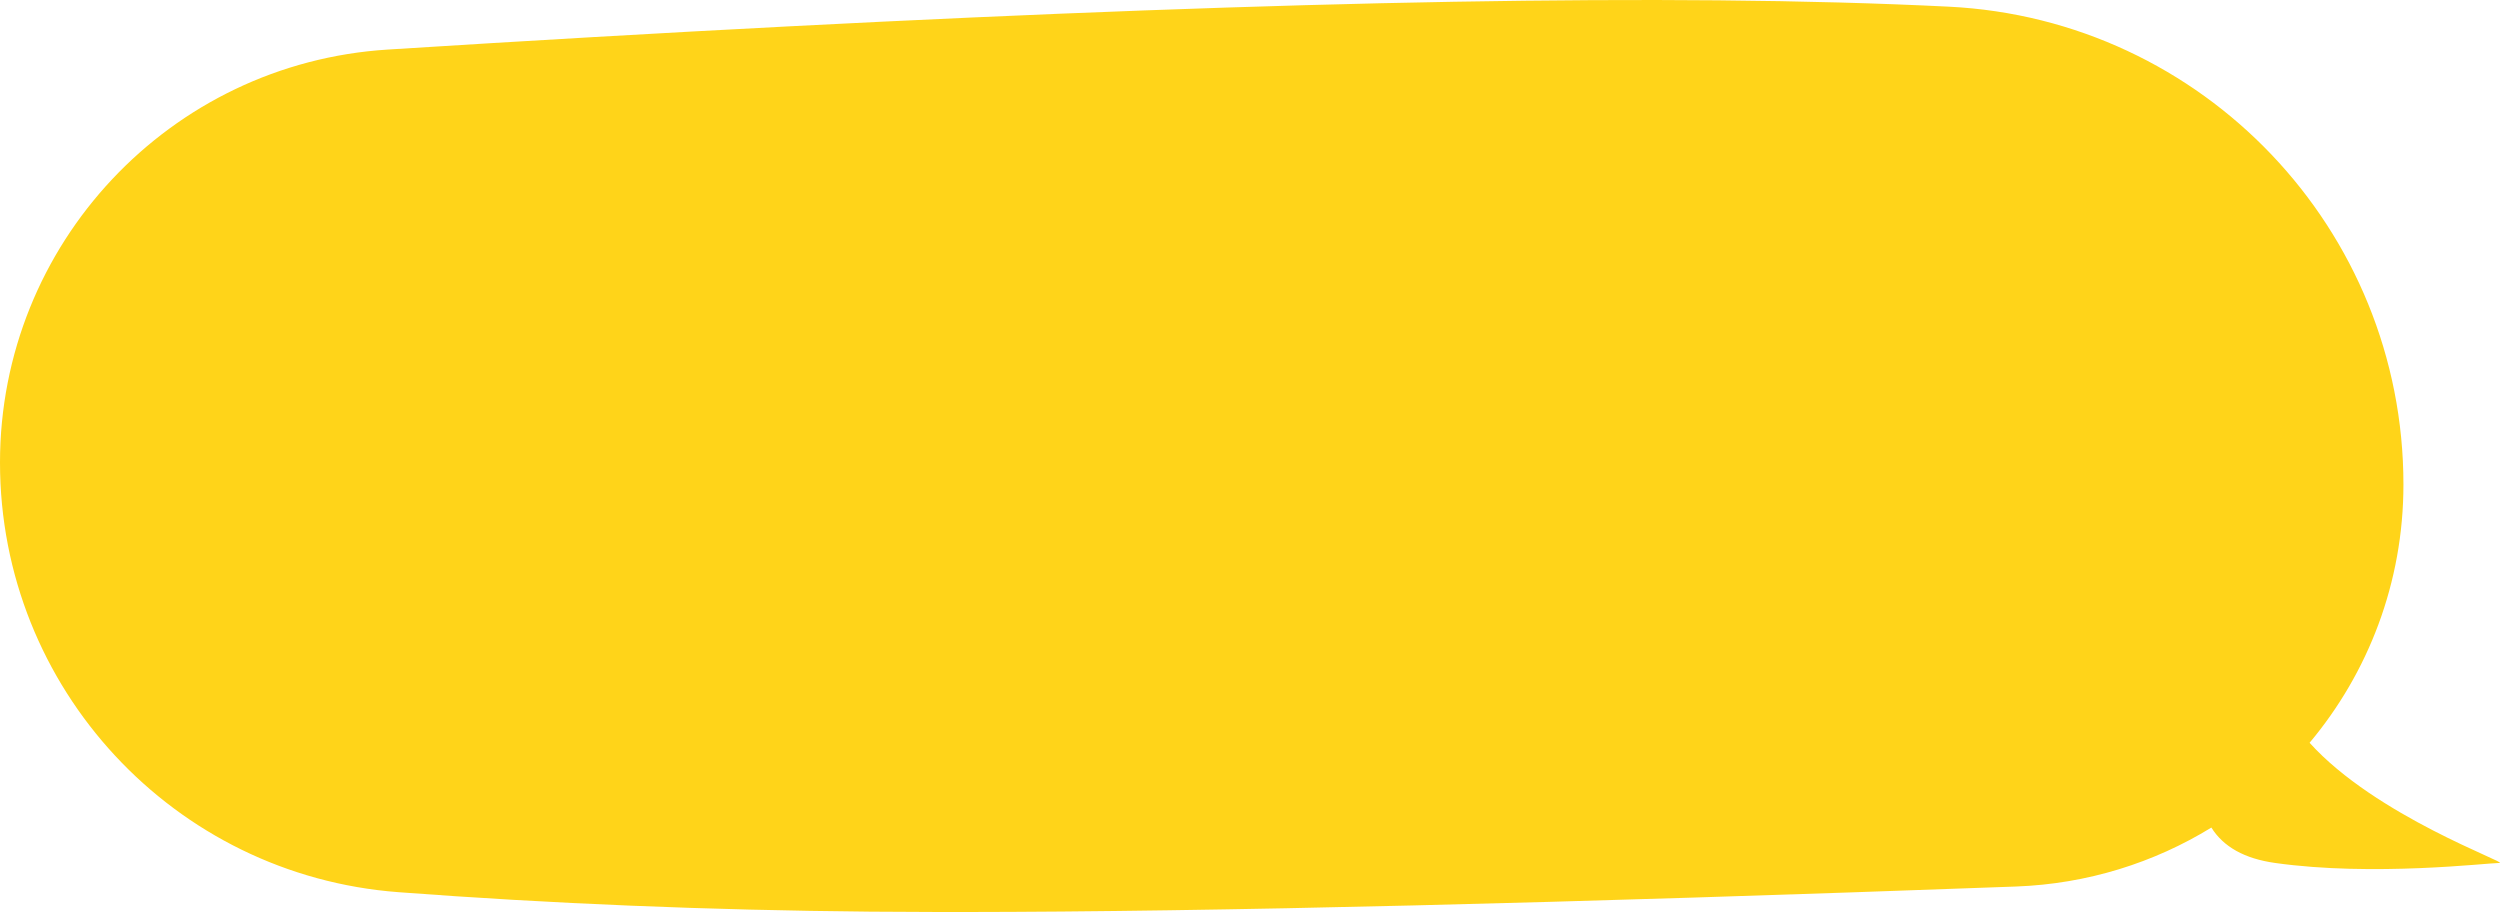 <svg width="233px" height="85px" viewBox="0 0 233 85" preserveAspectRatio="none" version="1.1" xmlns="http://www.w3.org/2000/svg" xmlns:xlink="http://www.w3.org/1999/xlink">
    <title>Group 13 Copy 3</title>
    <g id="-" stroke="none" stroke-width="1" fill="none" fill-rule="evenodd">
        <g id="Our-Process-Copy" transform="translate(-1111, -4057)" fill="#FFD419">
            <g id="Group-13-Copy-3" transform="translate(1111, 4057)">
                <path d="M196.87,4.62 C217.183,5.905 233,22.755 233,43.109 C233,64.117 216.809,81.574 195.86,83.152 C181.636,84.224 166.984,84.828 151.904,84.966 C149.824,84.985 147.642,84.996 145.36,84.999 L143.044,84.999 C120.067,84.976 87.423,84.184 45.111,82.624 C38.438,82.378 32.225,80.399 26.9,77.129 C25.78,78.927 23.805,80.026 20.974,80.426 C11.83,81.718 1.164,80.426 0.044,80.426 C-0.835,80.426 11.604,76.05 17.746,69.226 C12.28,62.704 9,54.302 9,45.157 C9,21.392 27.638,1.803 51.375,0.621 C57.829,0.3 64.99,0.103 72.86,0.031 C102.874,-0.243 144.211,1.286 196.87,4.62 Z" id="Combined-Shape" transform="translate(116.5, 42.5) scale(-1, 1) translate(-116.5, -42.5) "></path>
            </g>
        </g>
    </g>
</svg>